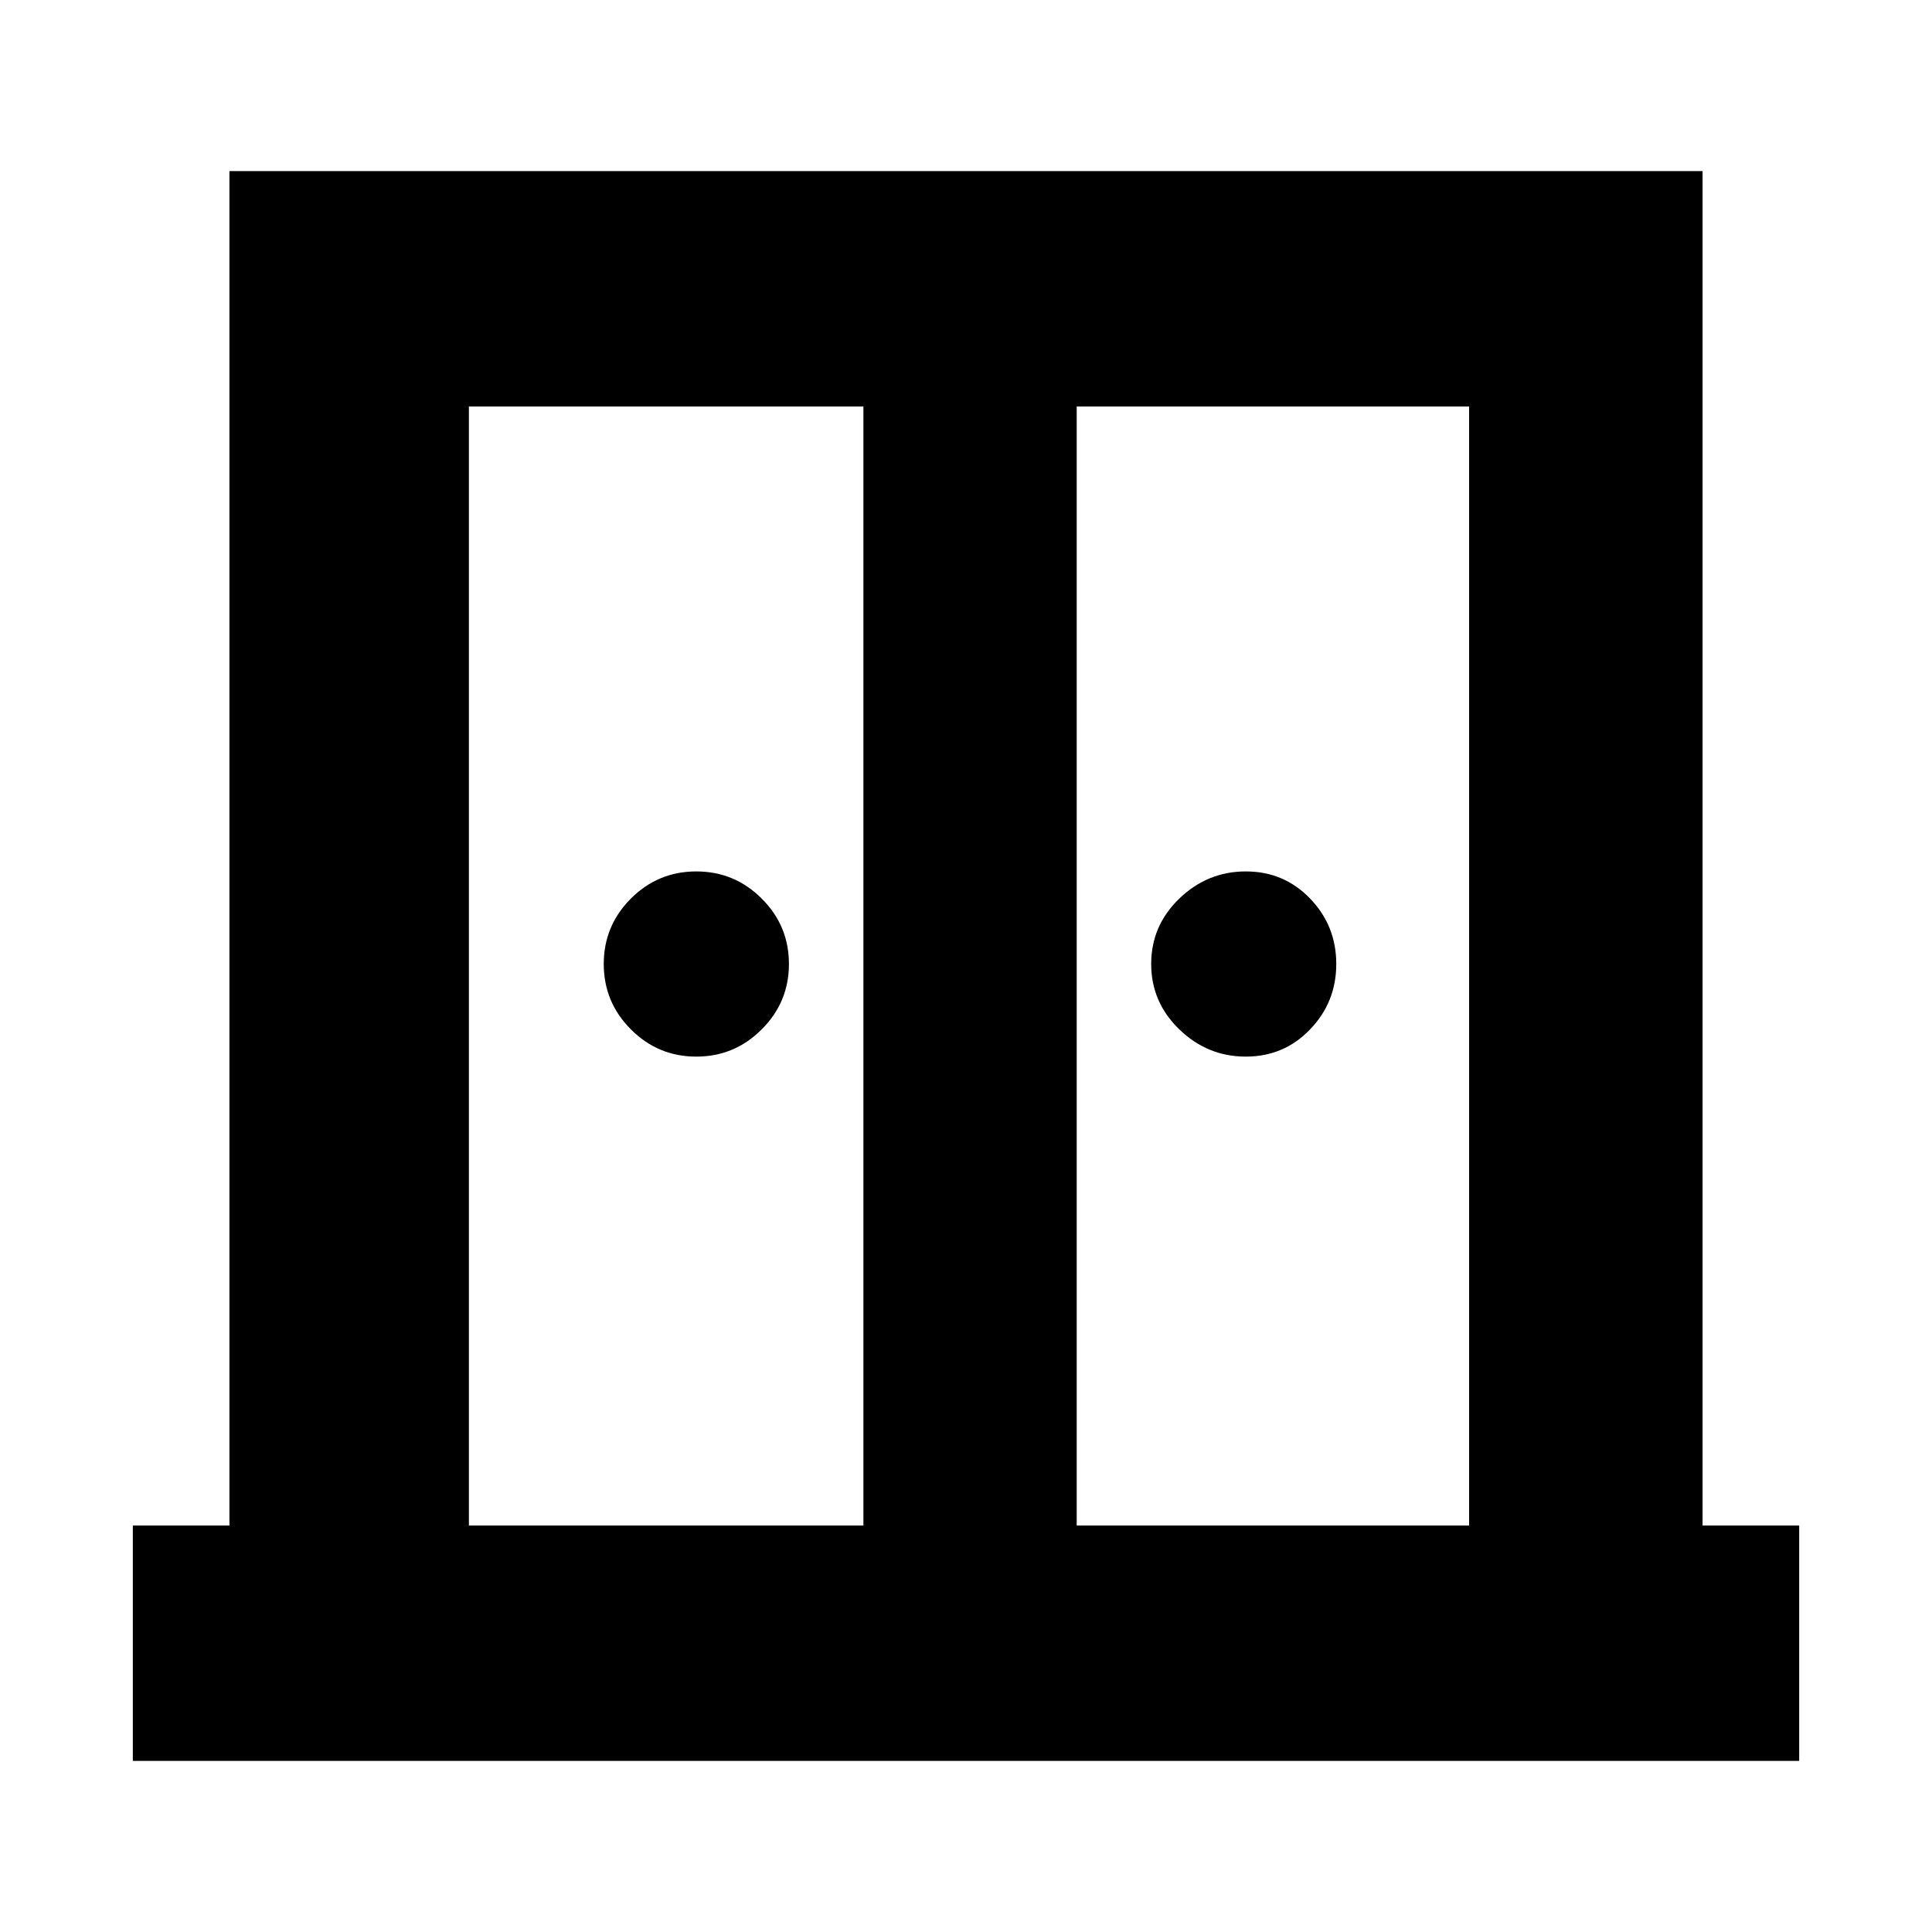 <svg xmlns="http://www.w3.org/2000/svg" height="20" width="20"><path d="M7.208 10.938q-.396 0-.677-.282-.281-.281-.281-.677t.281-.677q.281-.281.677-.281t.677.281q.282.281.282.677t-.282.677q-.281.282-.677.282Zm5.688 0q-.396 0-.688-.282-.291-.281-.291-.677t.291-.677q.292-.281.688-.281.396 0 .666.281.271.281.271.677t-.271.677q-.27.282-.666.282ZM1.375 18.229v-2.437h1V1.771h15.25v14.021h1v2.437Zm3.479-2.437h4.084V4.208H4.854Zm6.292 0h4.062V4.208h-4.062Zm-1.104-7.021Z"/></svg>